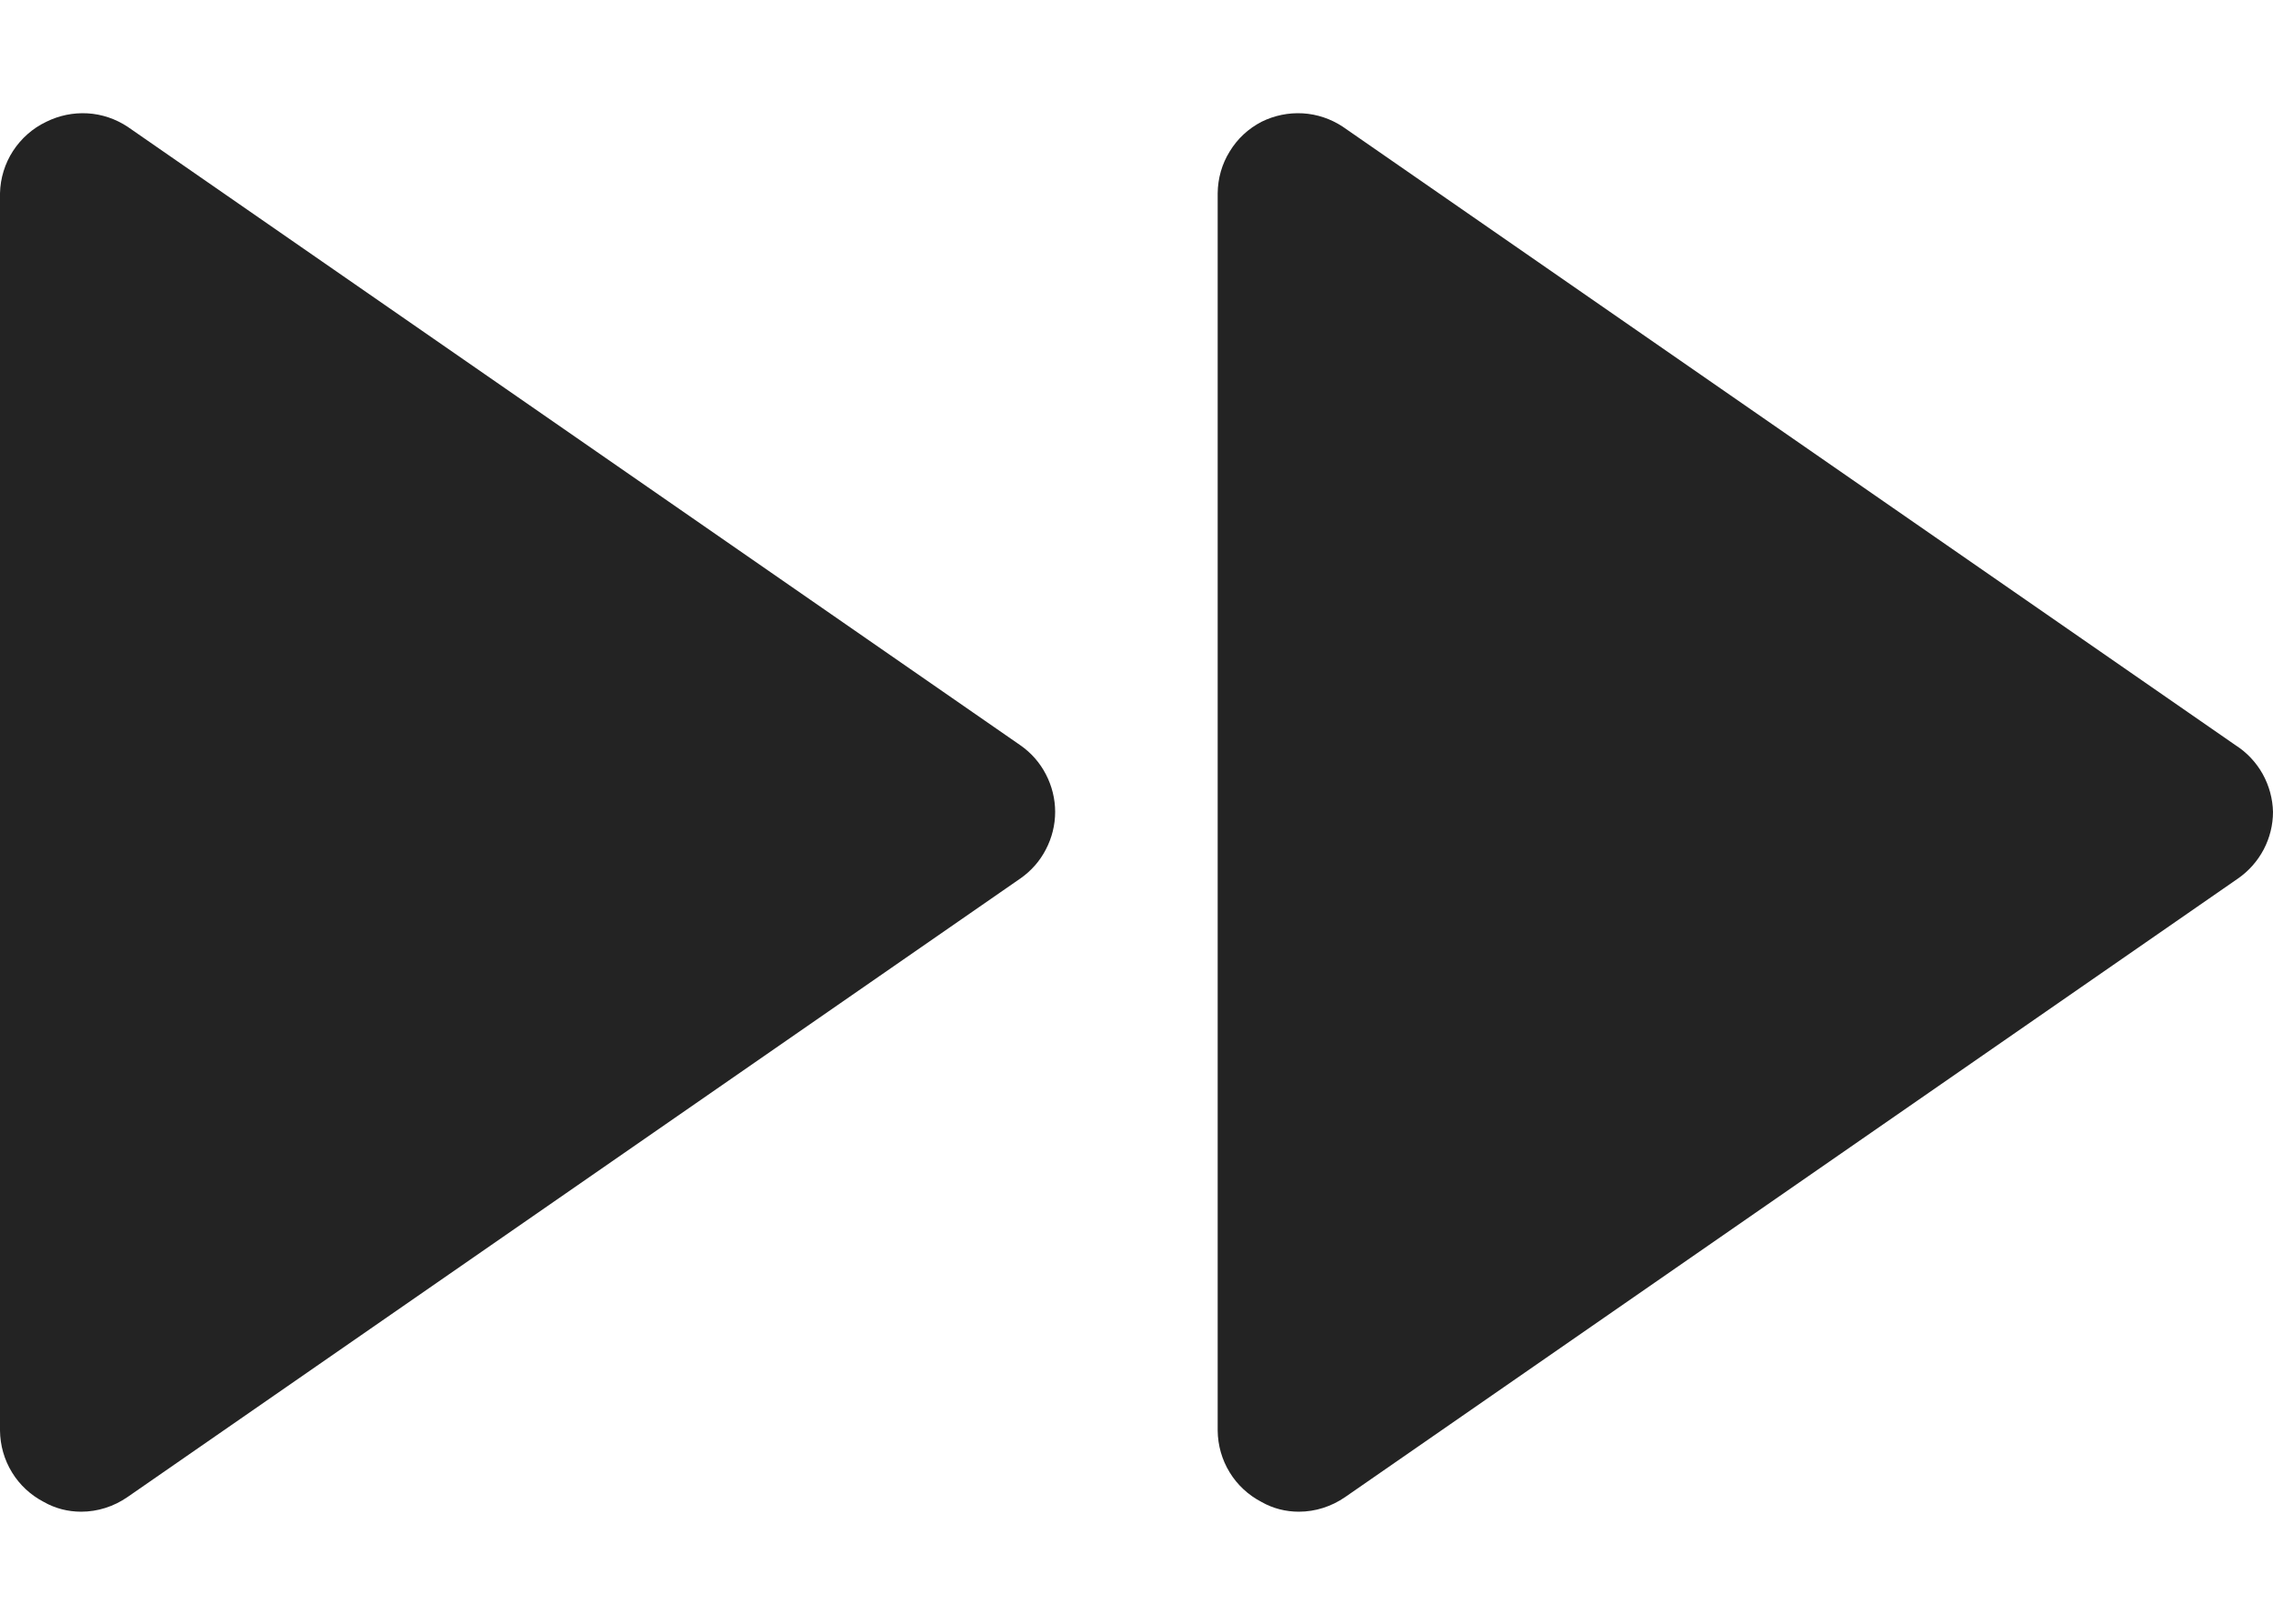 <svg width="14" height="10" viewBox="0 0 14 10" fill="none" xmlns="http://www.w3.org/2000/svg">
<path d="M14 5C14 5.081 13.98 5.16 13.943 5.231C13.905 5.303 13.851 5.364 13.785 5.41L8.285 9.22C8.201 9.278 8.102 9.31 8 9.31C7.919 9.31 7.84 9.29 7.77 9.25C7.689 9.208 7.621 9.145 7.574 9.068C7.526 8.99 7.501 8.901 7.5 8.81V1.19C7.501 1.099 7.526 1.01 7.574 0.933C7.621 0.855 7.689 0.792 7.77 0.75C7.849 0.711 7.936 0.693 8.024 0.698C8.112 0.703 8.197 0.732 8.27 0.78L13.77 4.59C13.839 4.634 13.896 4.695 13.936 4.766C13.976 4.838 13.998 4.918 14 5ZM6.285 4.59L0.785 0.78C0.712 0.732 0.627 0.703 0.539 0.698C0.451 0.693 0.364 0.711 0.285 0.75C0.201 0.79 0.131 0.852 0.08 0.93C0.03 1.007 0.002 1.098 0 1.19V8.81C0.001 8.901 0.026 8.99 0.074 9.068C0.121 9.145 0.189 9.208 0.27 9.25C0.34 9.29 0.419 9.31 0.5 9.31C0.602 9.31 0.701 9.278 0.785 9.22L6.285 5.41C6.351 5.364 6.405 5.303 6.442 5.231C6.479 5.16 6.499 5.081 6.499 5C6.499 4.92 6.479 4.84 6.442 4.769C6.405 4.697 6.351 4.636 6.285 4.59Z" fill="#232323"/>
</svg>
